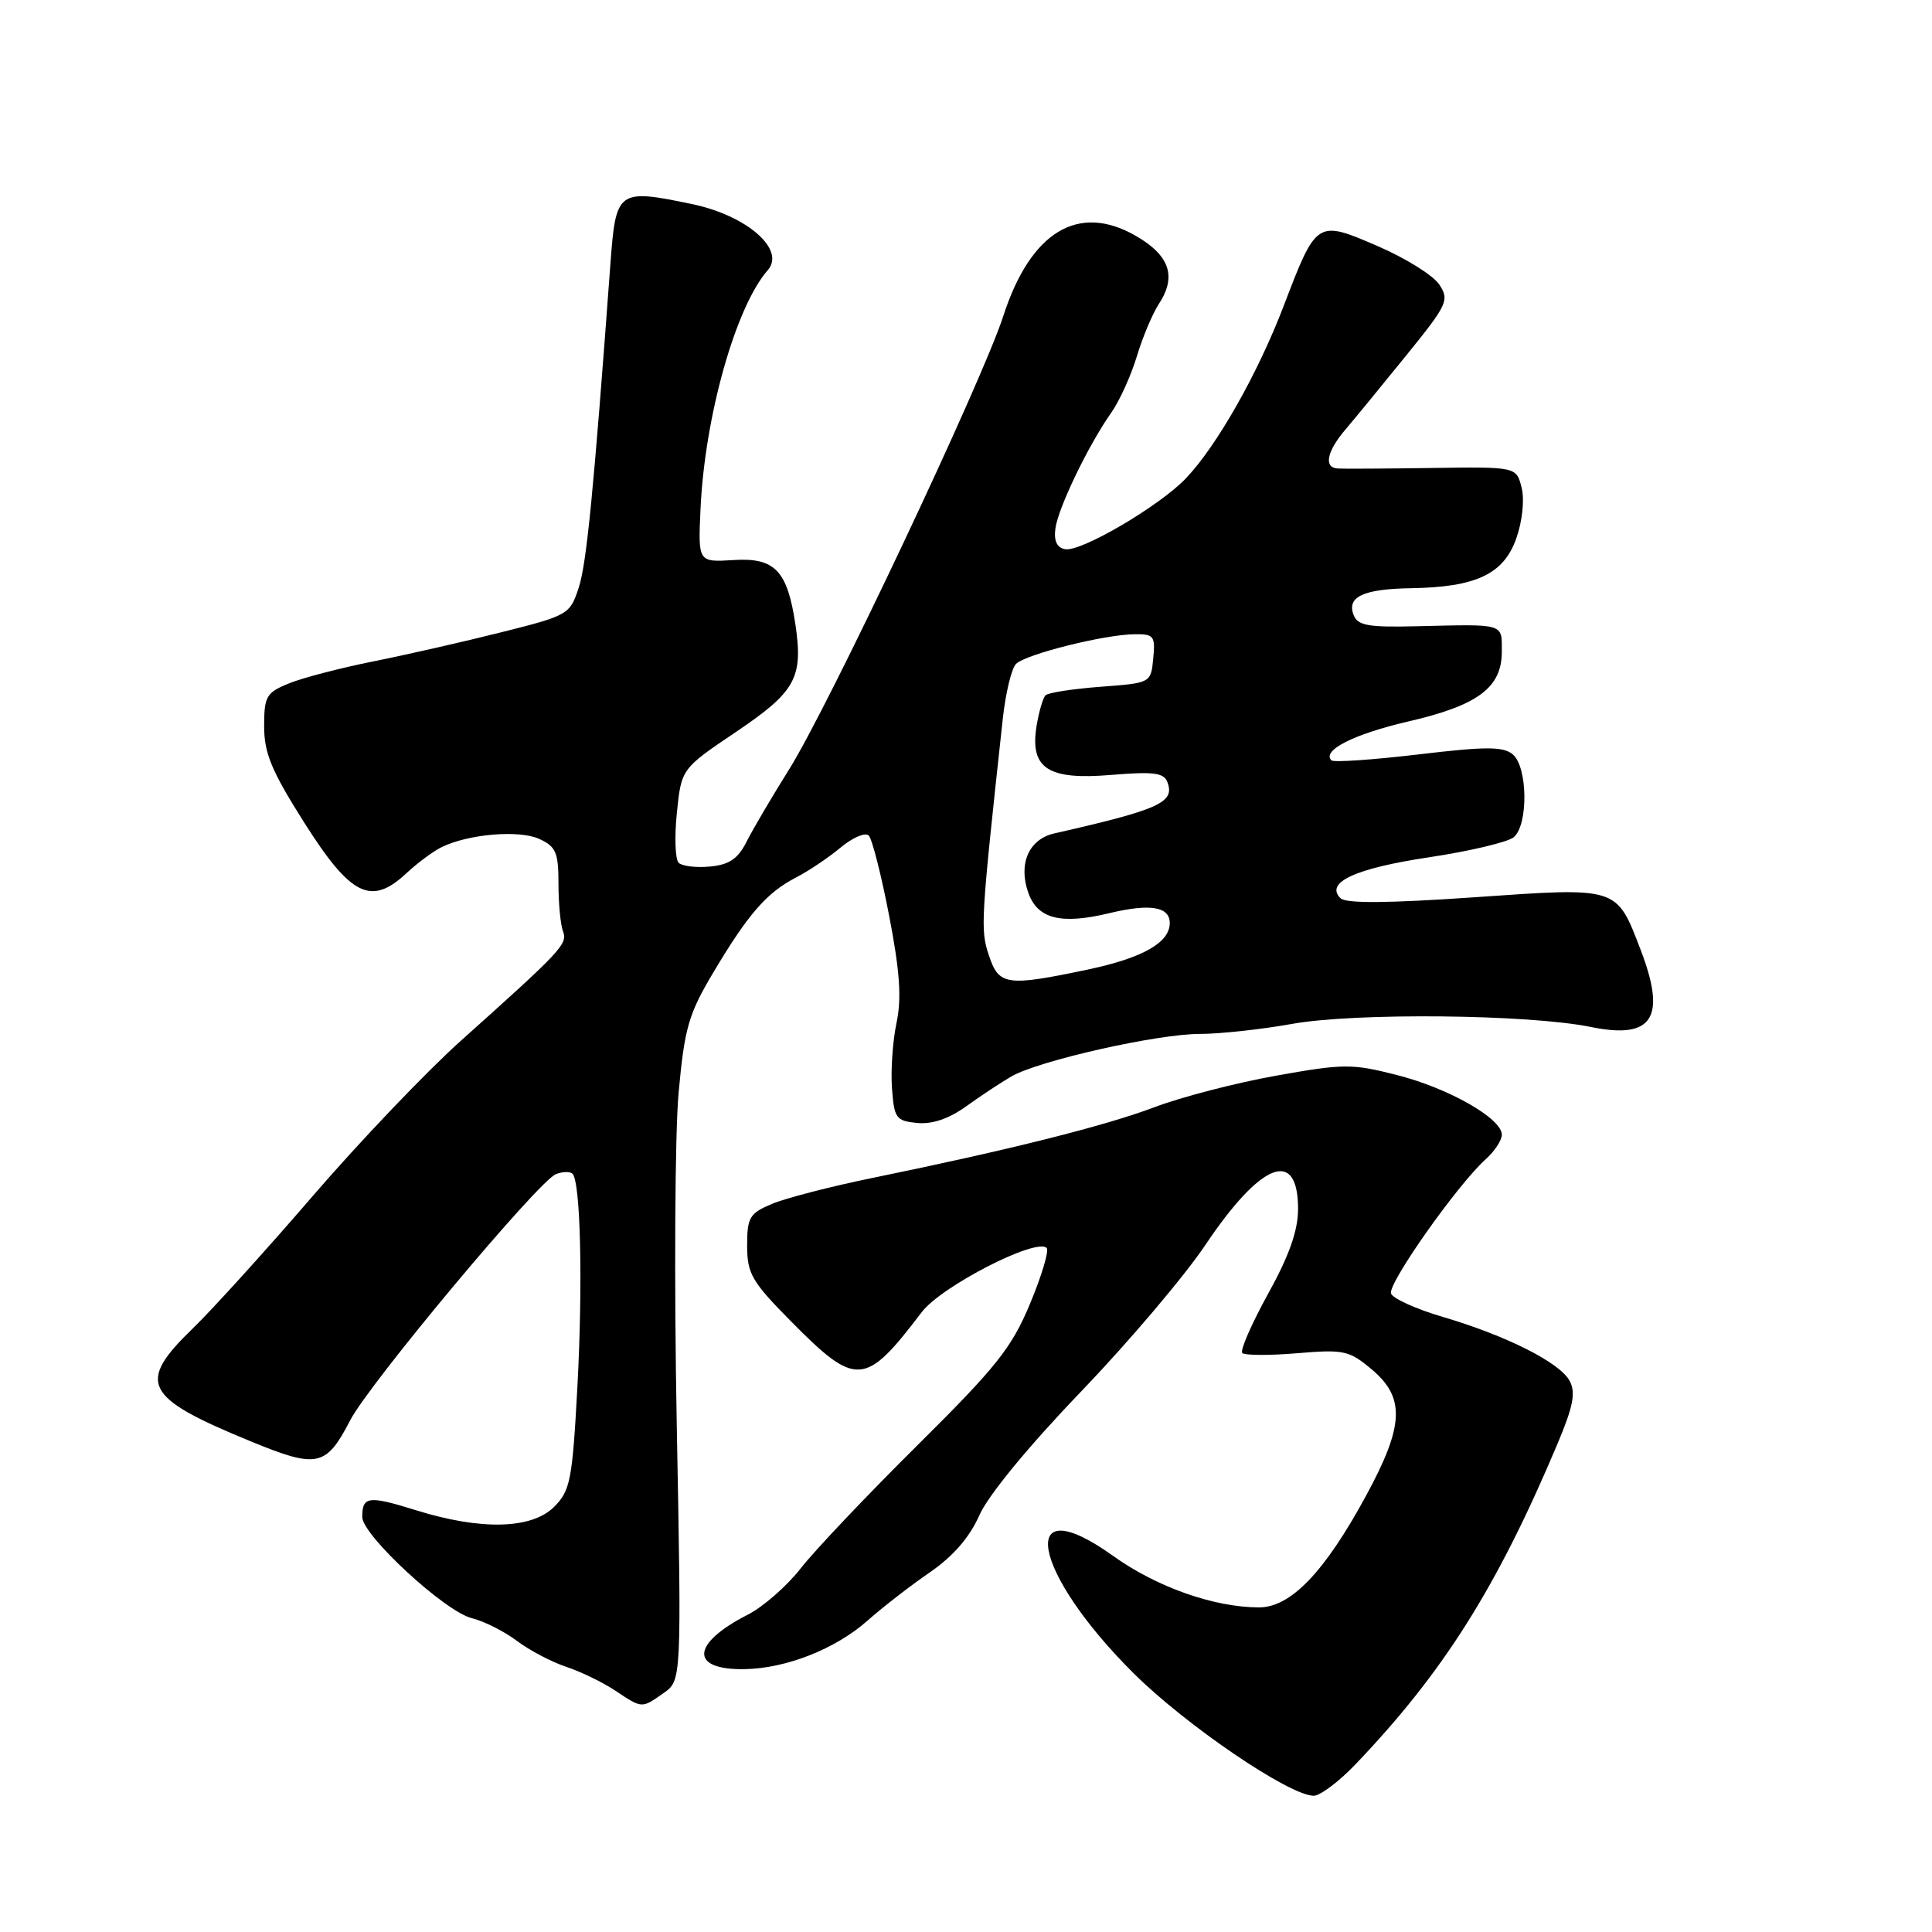 <?xml version="1.0" encoding="UTF-8" standalone="no"?>
<!DOCTYPE svg PUBLIC "-//W3C//DTD SVG 1.1//EN" "http://www.w3.org/Graphics/SVG/1.1/DTD/svg11.dtd" >
<svg xmlns="http://www.w3.org/2000/svg" xmlns:xlink="http://www.w3.org/1999/xlink" version="1.1" viewBox="0 0 256 256">
 <g >
 <path fill="currentColor"
d=" M 179.64 233.75 C 191.29 221.55 198.39 210.28 206.41 191.23 C 208.47 186.33 208.81 184.52 207.99 182.98 C 206.68 180.54 199.59 176.97 191.15 174.49 C 187.65 173.46 184.58 172.07 184.32 171.40 C 183.84 170.13 193.14 156.94 196.87 153.60 C 198.04 152.55 199.00 151.09 199.00 150.36 C 199.00 148.20 191.98 144.20 185.11 142.45 C 179.17 140.93 178.06 140.93 169.11 142.53 C 163.83 143.47 156.57 145.35 153.00 146.70 C 146.44 149.18 133.82 152.35 115.57 156.09 C 110.10 157.21 104.14 158.75 102.32 159.51 C 99.32 160.77 99.00 161.29 99.00 165.05 C 99.00 168.76 99.61 169.82 104.75 175.02 C 113.47 183.85 114.61 183.77 122.13 173.87 C 124.73 170.44 137.31 163.98 138.69 165.36 C 139.03 165.70 138.04 169.02 136.49 172.74 C 134.05 178.59 132.05 181.11 121.57 191.50 C 114.91 198.10 107.96 205.43 106.12 207.79 C 104.28 210.15 101.11 212.93 99.07 213.96 C 91.56 217.80 91.36 221.30 98.67 221.17 C 104.16 221.08 110.69 218.51 114.94 214.75 C 116.96 212.96 120.69 210.07 123.23 208.33 C 126.29 206.22 128.49 203.69 129.77 200.78 C 130.94 198.14 136.28 191.64 143.19 184.45 C 149.50 177.88 156.93 169.12 159.70 164.99 C 167.09 153.97 172.00 152.06 172.00 160.19 C 172.00 163.05 170.83 166.38 168.01 171.47 C 165.82 175.45 164.29 178.96 164.61 179.28 C 164.94 179.60 168.20 179.62 171.87 179.31 C 178.08 178.79 178.77 178.94 181.77 181.46 C 186.22 185.20 186.05 188.91 181.02 198.17 C 175.51 208.33 171.02 213.00 166.80 212.99 C 160.83 212.97 153.25 210.29 147.50 206.17 C 134.64 196.96 136.63 208.23 150.24 221.75 C 157.17 228.62 170.71 237.84 174.04 237.95 C 174.89 237.98 177.41 236.09 179.64 233.75 Z  M 87.93 224.34 C 90.31 222.67 90.31 222.67 89.67 188.59 C 89.32 169.84 89.43 150.13 89.92 144.79 C 90.71 136.18 91.23 134.37 94.56 128.79 C 99.16 121.07 101.61 118.27 105.50 116.26 C 107.15 115.41 109.80 113.63 111.39 112.30 C 112.99 110.97 114.66 110.26 115.11 110.71 C 115.56 111.16 116.78 115.96 117.82 121.36 C 119.24 128.71 119.48 132.28 118.80 135.51 C 118.29 137.88 118.02 141.77 118.19 144.16 C 118.48 148.18 118.72 148.52 121.53 148.80 C 123.53 148.99 125.74 148.24 128.03 146.59 C 129.94 145.21 132.64 143.43 134.02 142.63 C 137.67 140.53 153.34 137.00 158.99 137.00 C 161.65 137.00 167.13 136.40 171.16 135.68 C 179.56 134.16 202.58 134.40 210.80 136.08 C 219.02 137.76 220.86 134.87 217.36 125.77 C 214.16 117.46 214.47 117.56 195.41 118.89 C 183.86 119.69 178.33 119.73 177.62 119.02 C 175.53 116.93 179.56 115.07 189.32 113.60 C 194.72 112.79 199.79 111.59 200.57 110.94 C 202.53 109.31 202.44 101.61 200.44 99.95 C 199.17 98.90 196.88 98.90 187.91 99.97 C 181.88 100.68 176.71 101.04 176.42 100.75 C 175.11 99.44 179.40 97.27 186.60 95.60 C 195.86 93.46 199.00 91.11 199.00 86.33 C 199.00 82.56 199.45 82.70 187.75 82.98 C 181.29 83.14 179.90 82.89 179.36 81.49 C 178.43 79.07 180.65 78.04 187.00 77.94 C 195.60 77.80 199.24 76.07 200.91 71.36 C 201.73 69.03 202.02 66.22 201.62 64.61 C 200.92 61.85 200.92 61.85 189.71 62.01 C 183.55 62.10 177.94 62.13 177.25 62.08 C 175.37 61.96 175.80 59.82 178.29 56.90 C 179.50 55.48 183.12 51.07 186.33 47.10 C 191.81 40.34 192.08 39.77 190.71 37.70 C 189.91 36.49 186.24 34.20 182.55 32.61 C 174.47 29.12 174.45 29.14 170.09 40.55 C 166.67 49.49 161.28 59.01 157.18 63.34 C 153.70 67.02 143.19 73.19 141.12 72.77 C 140.03 72.56 139.62 71.65 139.85 69.99 C 140.25 67.21 144.25 58.92 147.25 54.68 C 148.34 53.13 149.86 49.78 150.63 47.24 C 151.39 44.70 152.72 41.55 153.57 40.25 C 155.94 36.63 154.99 33.84 150.50 31.25 C 142.88 26.86 136.55 30.70 132.93 41.91 C 130.12 50.58 109.75 93.70 104.53 102.00 C 102.29 105.58 99.77 109.85 98.94 111.50 C 97.79 113.79 96.64 114.58 94.09 114.82 C 92.25 115.00 90.37 114.77 89.92 114.32 C 89.47 113.87 89.36 110.88 89.69 107.68 C 90.29 101.86 90.29 101.86 97.53 96.98 C 105.43 91.65 106.44 89.82 105.40 82.77 C 104.33 75.59 102.67 73.86 97.20 74.21 C 92.50 74.50 92.50 74.50 92.82 67.50 C 93.37 55.24 97.47 40.66 101.74 35.79 C 104.13 33.06 98.95 28.55 91.69 27.04 C 81.84 24.99 81.60 25.17 80.88 35.00 C 78.66 65.15 77.73 74.68 76.68 77.88 C 75.53 81.41 75.28 81.56 66.50 83.76 C 61.55 85.01 53.90 86.75 49.50 87.63 C 45.10 88.51 40.04 89.83 38.25 90.57 C 35.28 91.78 35.00 92.28 35.00 96.26 C 35.00 99.80 35.99 102.18 40.35 109.06 C 46.50 118.75 49.18 120.07 53.86 115.70 C 55.31 114.35 57.40 112.80 58.50 112.26 C 62.05 110.51 68.77 109.94 71.45 111.16 C 73.66 112.17 74.00 112.95 74.00 117.08 C 74.00 119.70 74.27 122.54 74.60 123.40 C 75.24 125.08 74.47 125.91 61.05 137.92 C 56.49 142.01 47.69 151.23 41.49 158.42 C 35.29 165.62 28.14 173.51 25.61 175.96 C 18.05 183.27 19.00 185.14 33.21 190.98 C 42.05 194.62 43.20 194.37 46.40 188.20 C 48.94 183.30 71.37 156.46 73.66 155.58 C 74.55 155.23 75.55 155.21 75.86 155.53 C 76.93 156.60 77.24 170.04 76.51 183.73 C 75.84 196.13 75.57 197.52 73.43 199.66 C 70.46 202.63 63.75 202.80 55.14 200.12 C 48.81 198.15 48.00 198.25 48.00 201.01 C 48.00 203.42 58.93 213.52 62.50 214.41 C 64.15 214.82 66.85 216.18 68.50 217.43 C 70.15 218.67 73.08 220.22 75.00 220.85 C 76.92 221.49 79.85 222.90 81.50 224.00 C 85.13 226.41 84.99 226.40 87.93 224.34 Z  M 131.02 126.55 C 129.89 123.15 129.96 122.04 132.87 95.28 C 133.24 91.86 134.03 88.57 134.63 87.97 C 135.91 86.69 146.28 84.09 150.31 84.04 C 152.89 84.00 153.10 84.27 152.81 87.25 C 152.50 90.50 152.50 90.50 145.83 91.00 C 142.16 91.28 138.88 91.78 138.54 92.13 C 138.20 92.47 137.66 94.30 137.35 96.20 C 136.44 101.82 138.84 103.39 147.25 102.68 C 152.82 102.22 154.21 102.39 154.68 103.62 C 155.72 106.33 153.67 107.26 139.71 110.43 C 136.34 111.19 134.91 114.43 136.24 118.25 C 137.46 121.76 140.55 122.55 146.99 121.00 C 152.41 119.70 155.00 120.13 155.00 122.31 C 155.00 124.90 151.40 126.94 144.14 128.47 C 133.34 130.74 132.35 130.60 131.02 126.55 Z "/>
</g>
</svg>